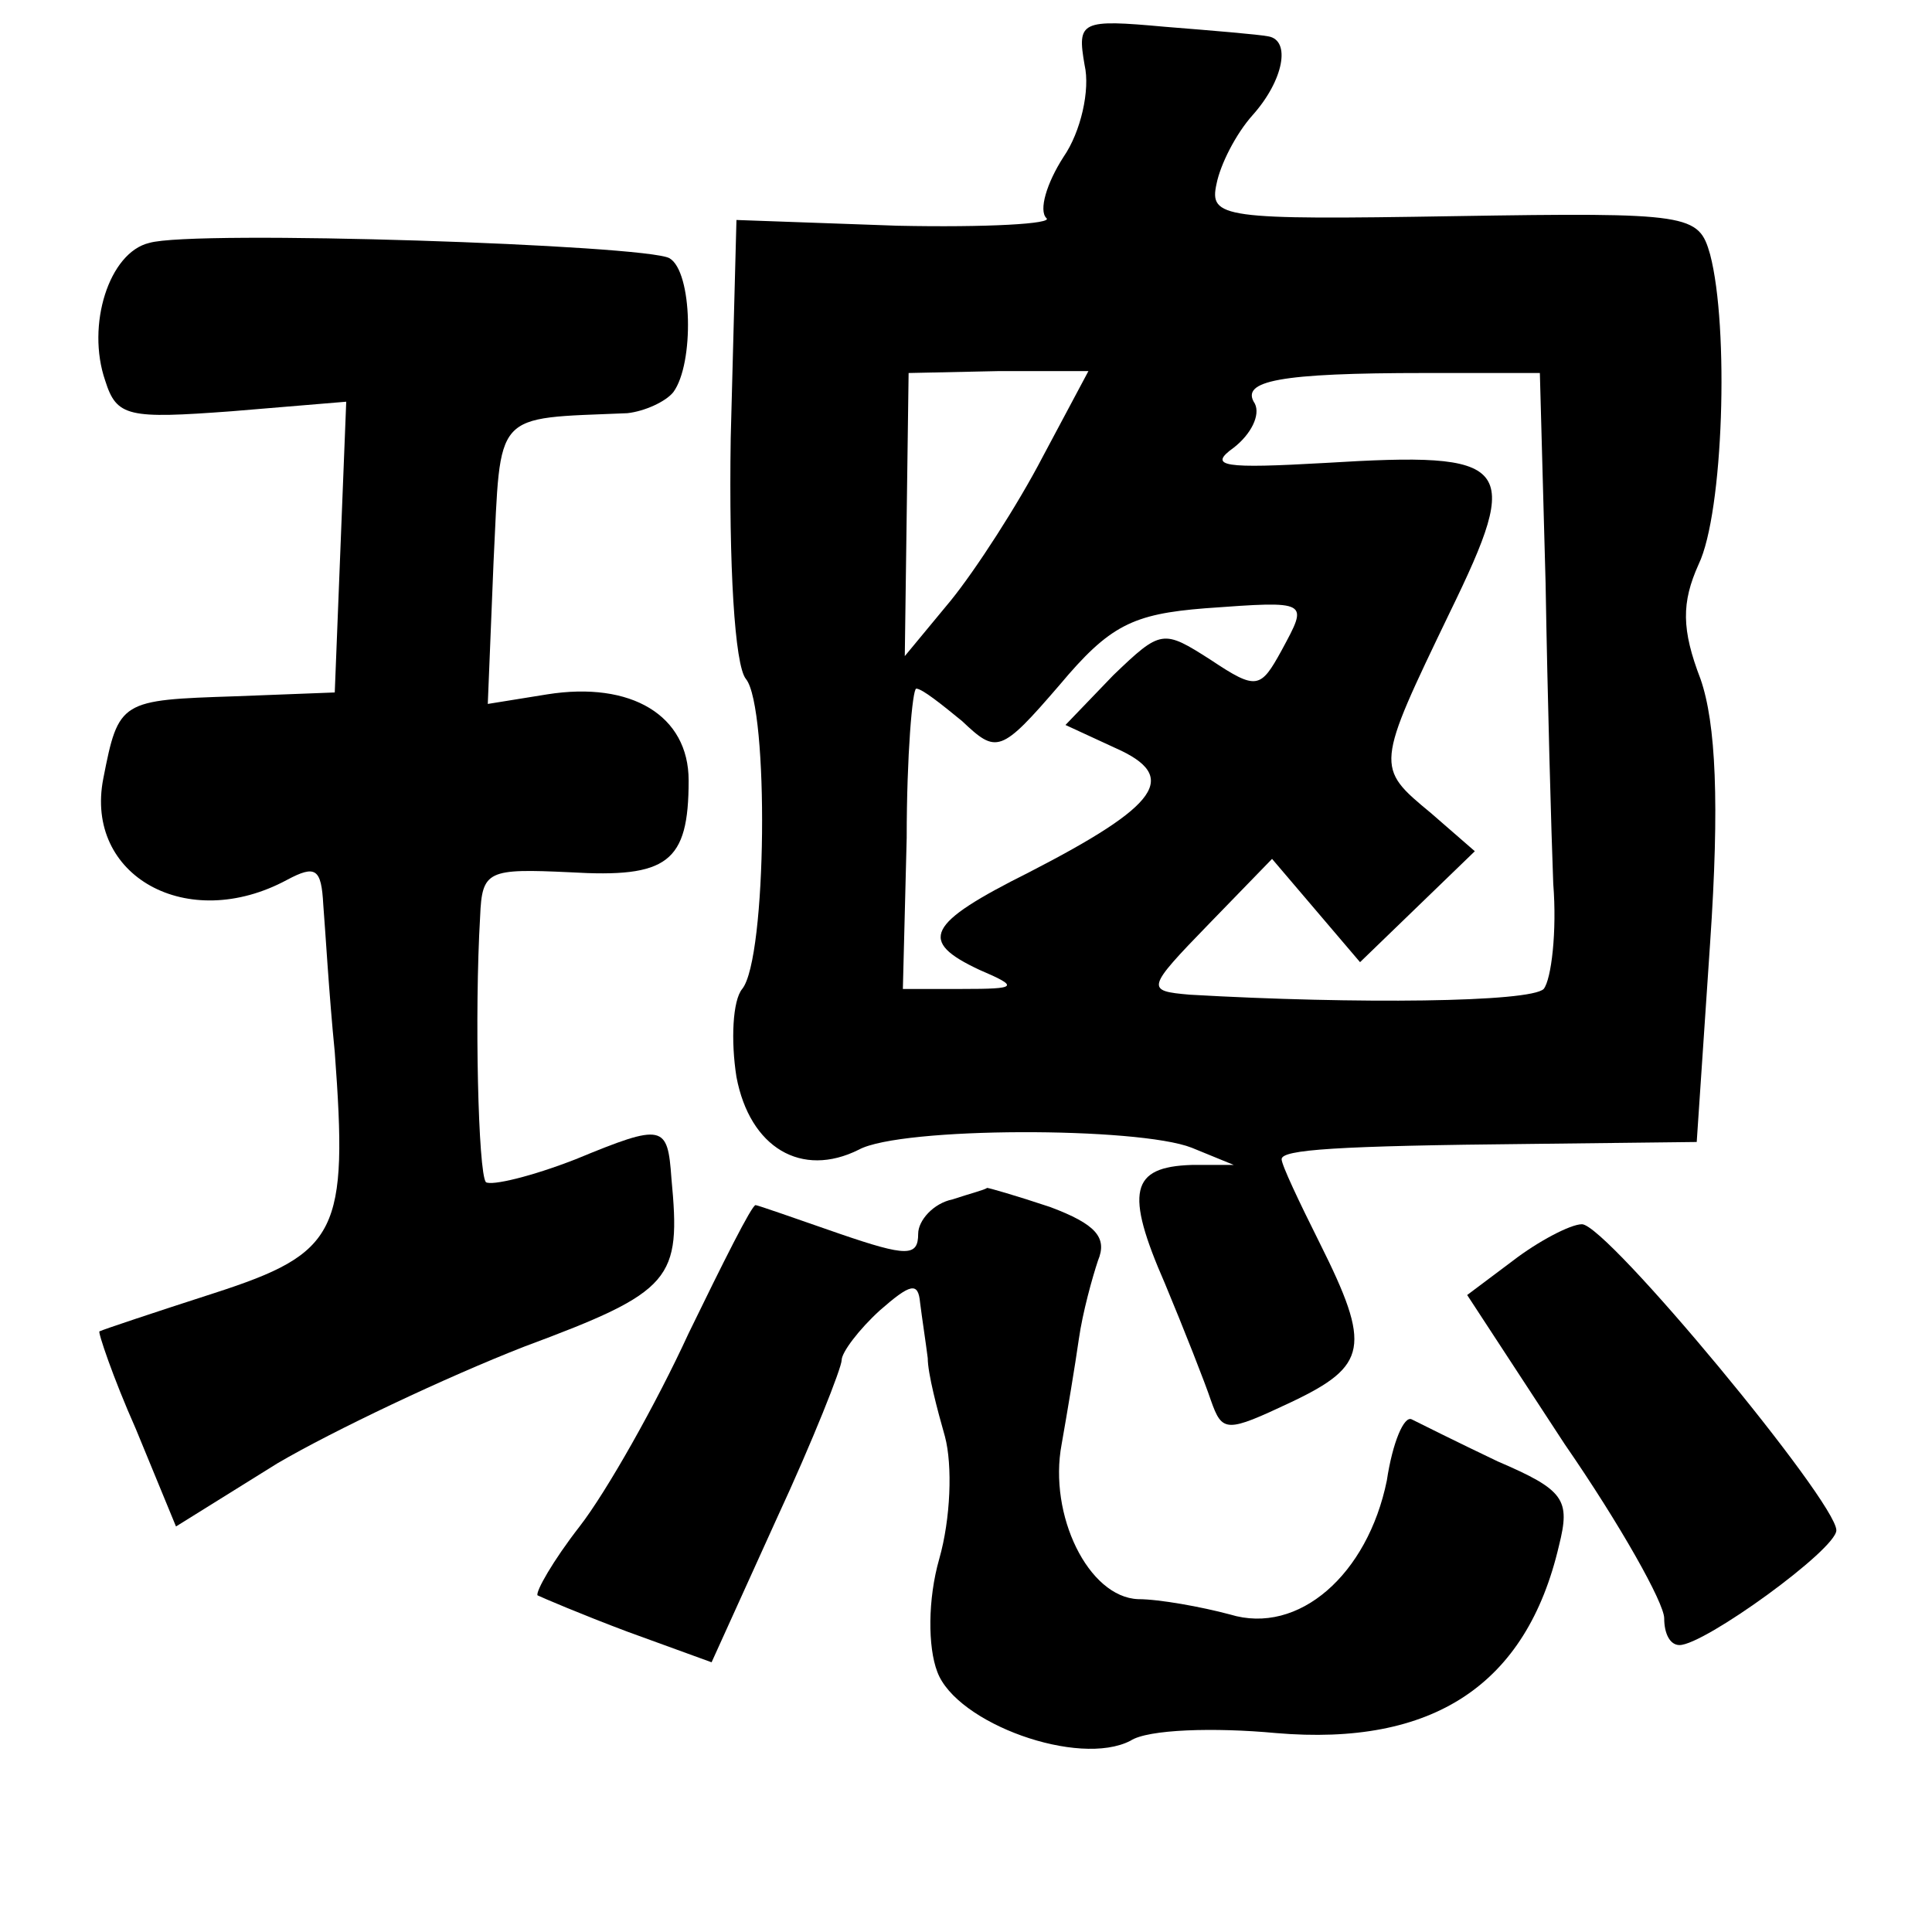<?xml version="1.0" standalone="no"?>
<!DOCTYPE svg PUBLIC "-//W3C//DTD SVG 20010904//EN"
 "http://www.w3.org/TR/2001/REC-SVG-20010904/DTD/svg10.dtd">
<svg version="1.0" xmlns="http://www.w3.org/2000/svg"
 width="101pt" height="101pt" viewBox="0 0 101 101"
 preserveAspectRatio="xMidYMid meet">
<g transform="translate(0,101) scale(0.1,-0.1)"
fill="#000000" stroke="none">
<path d="M567 976 c3 -13 -2 -35 -11 -48 -9 -14 -13 -28 -9 -32 4 -3 -31 -5
-78 -4 l-84 3 -3 -114 c-1 -66 2 -119 8 -126 12 -15 11 -146 -2 -162 -5 -6 -6
-27 -3 -46 7 -37 34 -53 64 -38 22 12 146 12 174 1 l22 -9 -22 0 c-32 -1 -35
-14 -14 -62 10 -24 21 -52 24 -61 6 -17 8 -17 42 -1 40 19 42 29 15 83 -11 22
-20 41 -20 44 0 5 28 7 131 8 l86 1 7 104 c5 73 3 115 -5 138 -10 26 -10 40
-1 60 13 27 16 124 6 162 -6 21 -10 22 -134 20 -121 -2 -128 -1 -124 17 2 10
10 26 19 36 16 18 20 39 8 41 -5 1 -29 3 -54 5 -44 4 -46 3 -42 -20z m-22
-205 c-13 -25 -35 -59 -48 -75 l-24 -29 1 74 1 74 47 1 47 0 -24 -45z m263
-66 c1 -60 3 -131 4 -157 2 -25 -1 -50 -5 -55 -7 -7 -98 -8 -185 -3 -23 2 -23
3 10 37 l33 34 23 -27 23 -27 30 29 30 29 -23 20 c-29 24 -29 24 10 105 38 78
33 84 -65 78 -53 -3 -62 -2 -48 8 9 7 14 17 11 23 -8 12 13 16 89 16 l60 0 3
-110z m-138 -35 c-11 -20 -13 -21 -37 -5 -25 16 -26 16 -51 -8 l-25 -26 26
-12 c34 -15 23 -30 -45 -65 -54 -27 -58 -36 -26 -51 21 -9 20 -10 -9 -10 l-31
0 2 79 c0 43 3 78 5 78 3 0 13 -8 24 -17 18 -17 20 -17 51 19 26 31 38 37 76
40 55 4 54 4 40 -22z"/>
<path d="M78 883 c-21 -5 -33 -43 -23 -72 6 -19 12 -20 66 -16 l60 5 -3 -76
-3 -76 -52 -2 c-60 -2 -61 -2 -69 -43 -10 -51 44 -81 96 -53 15 8 18 6 19 -13
1 -12 3 -47 6 -77 7 -94 2 -105 -63 -126 -31 -10 -58 -19 -60 -20 -1 0 7 -24
19 -51 l21 -51 53 33 c29 17 88 45 129 61 78 29 82 35 77 88 -2 28 -4 29 -50
10 -23 -9 -44 -14 -47 -12 -4 5 -6 88 -3 139 1 24 4 25 47 23 51 -3 62 5 62
48 0 34 -30 52 -74 45 l-31 -5 3 74 c4 80 -1 75 70 78 9 1 20 6 24 11 11 15
10 63 -2 70 -12 7 -249 15 -272 8z"/>
<path d="M498 383 c-10 -2 -18 -11 -18 -18 0 -12 -6 -12 -41 0 -23 8 -43 15
-44 15 -2 0 -17 -30 -35 -67 -17 -37 -43 -83 -57 -101 -14 -18 -23 -34 -22
-36 2 -1 23 -10 47 -19 l44 -16 34 75 c19 41 34 79 34 83 0 4 9 16 20 26 16
14 20 15 21 4 1 -8 3 -21 4 -29 0 -8 5 -27 9 -41 4 -15 3 -43 -3 -64 -6 -21
-6 -46 -1 -59 10 -27 74 -50 101 -36 9 6 44 7 76 4 82 -7 131 25 148 98 6 24
3 29 -32 44 -21 10 -41 20 -45 22 -4 2 -10 -12 -13 -32 -10 -49 -46 -81 -82
-70 -15 4 -37 8 -48 8 -26 1 -47 44 -40 81 3 17 7 41 9 55 2 14 7 32 10 41 5
12 -1 19 -25 28 -18 6 -32 10 -33 10 -1 -1 -9 -3 -18 -6z"/>
<path d="M791 351 l-24 -18 51 -78 c29 -42 52 -83 52 -91 0 -8 3 -14 8 -14 13
0 82 50 82 60 0 15 -120 160 -133 160 -6 0 -23 -9 -36 -19z"/>
</g>
</svg>
